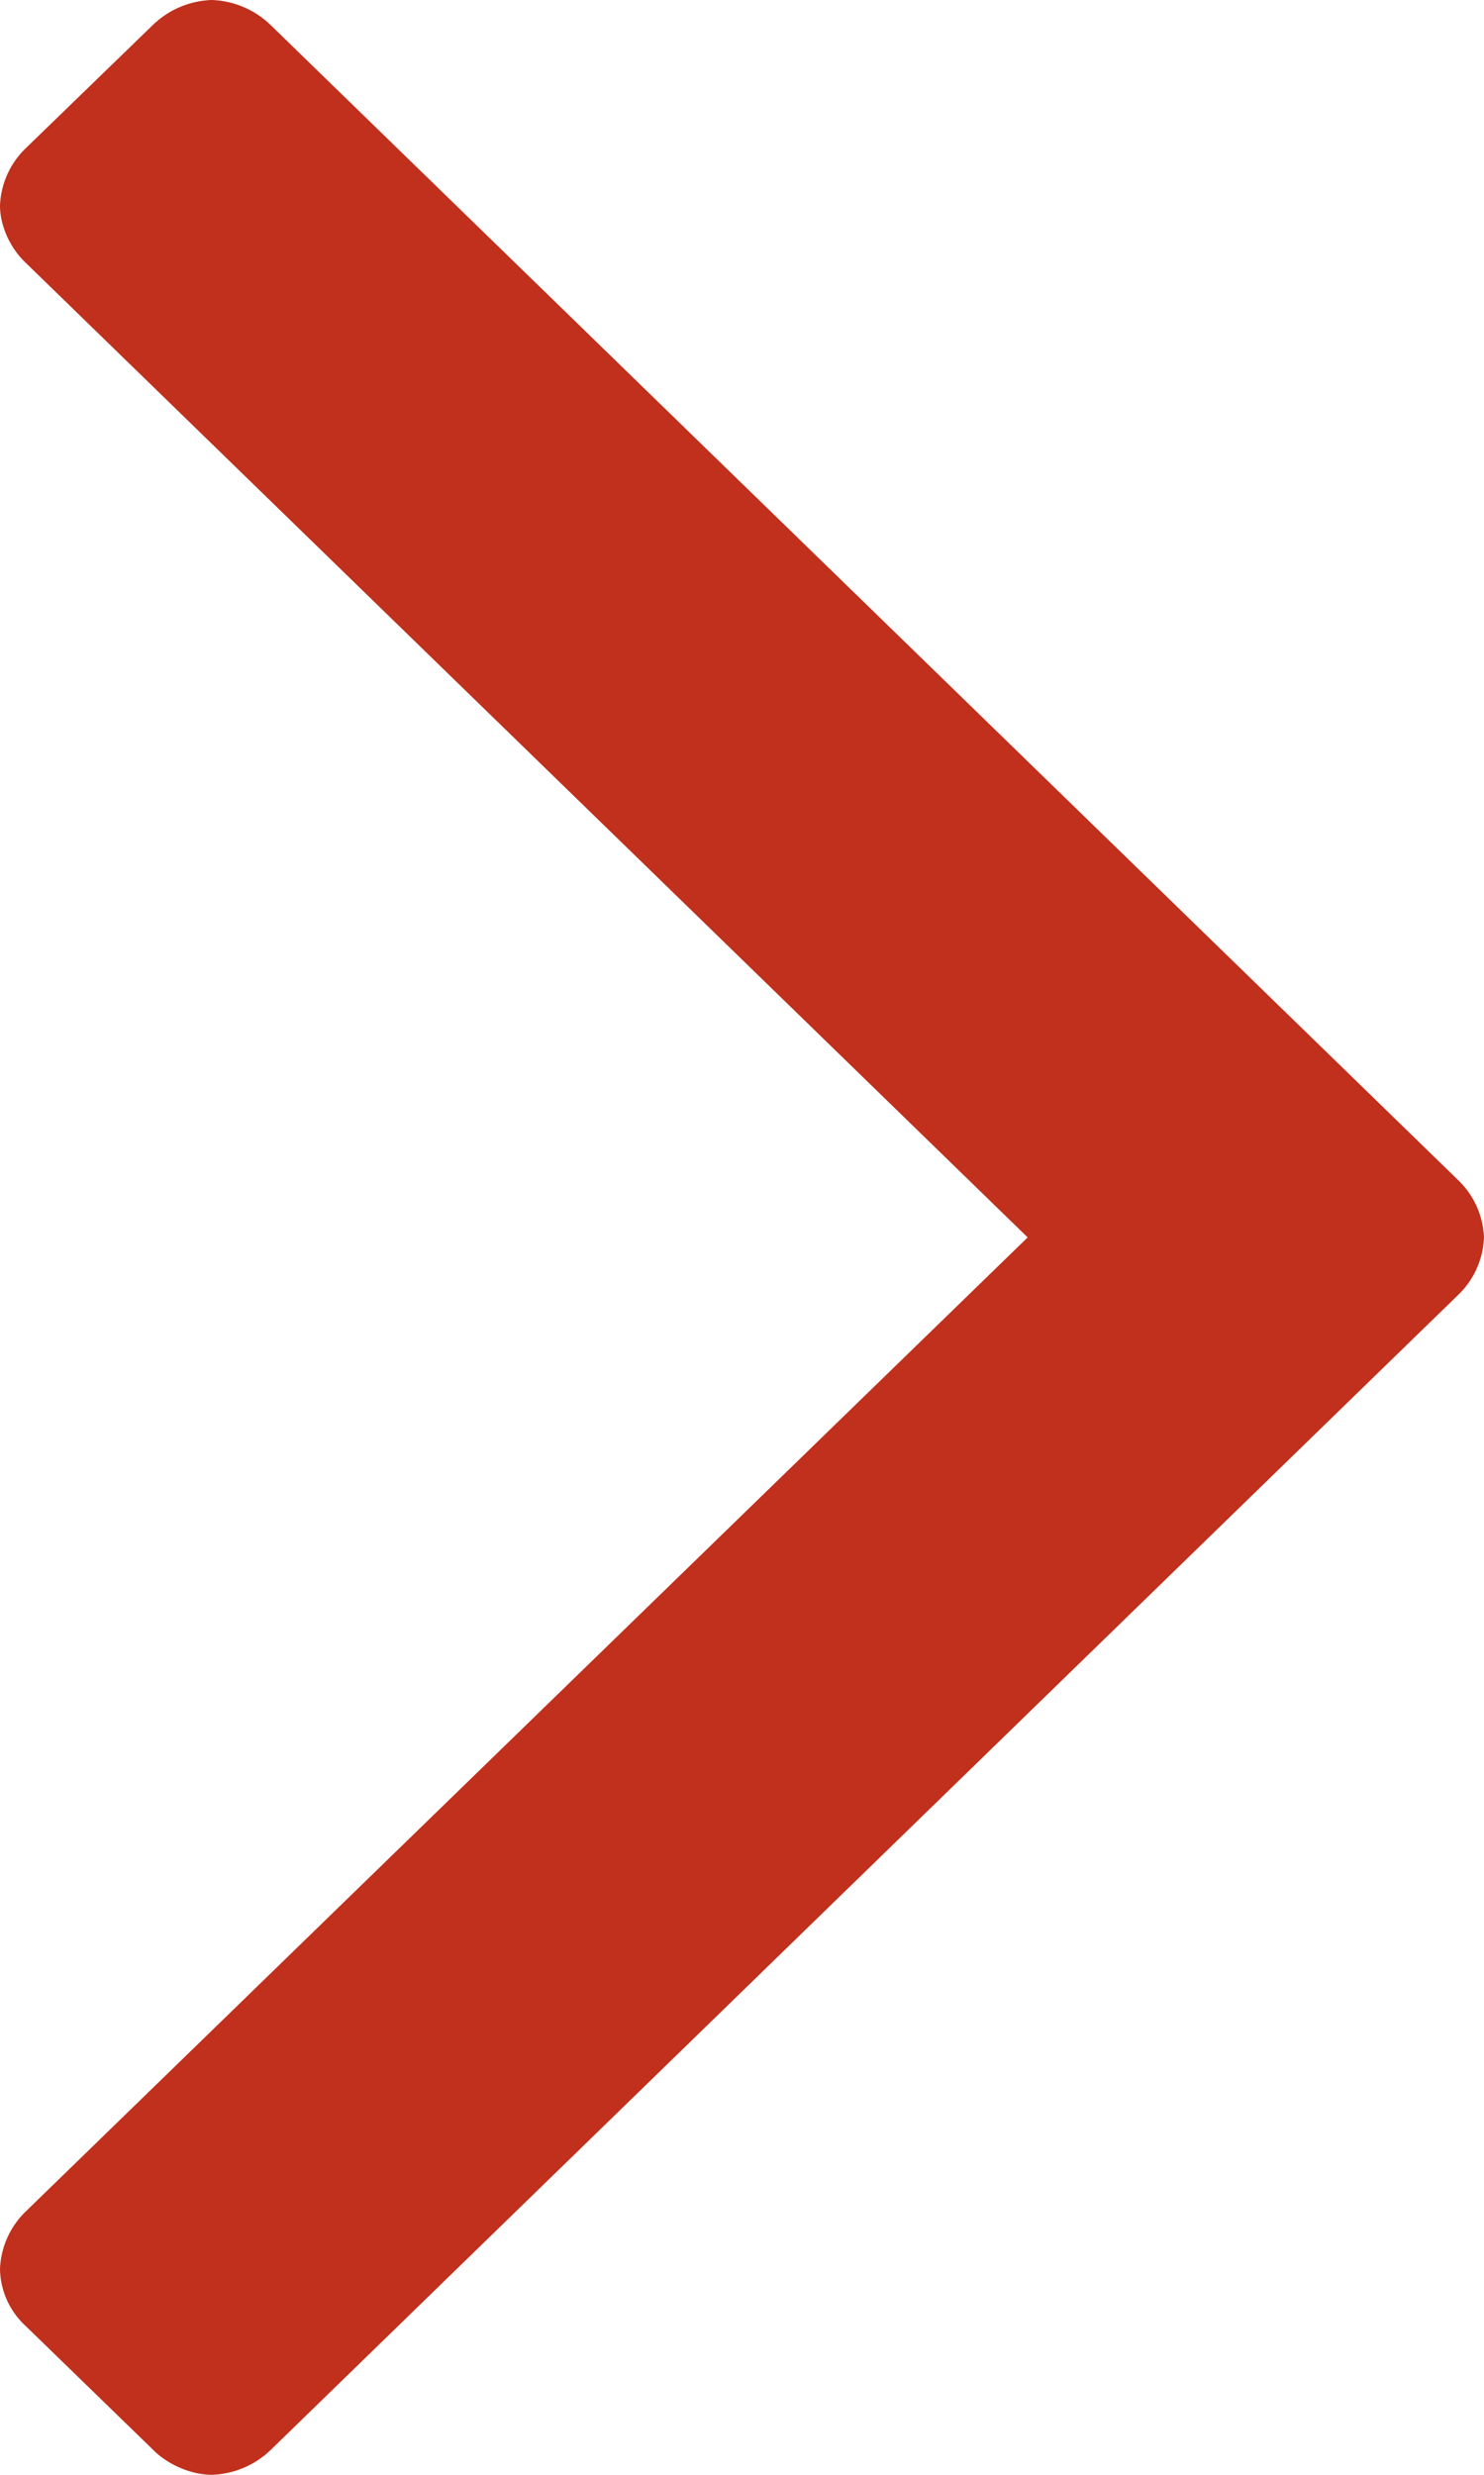 <svg xmlns="http://www.w3.org/2000/svg" width="6" height="10" xmlns:v="https://vecta.io/nano"><path fill="#c0301c" d="M0 9.168a.32.32 0 0 0 .103.23L.62 9.9c.06.06.154.1.237.1a.36.36 0 0 0 .237-.1l4.804-4.67A.34.34 0 0 0 6 5a.34.34 0 0 0-.103-.23L1.093.1A.36.36 0 0 0 .856 0a.36.36 0 0 0-.237.1L.103.6A.34.34 0 0 0 0 .831c0 .08.04.17.103.23L4.155 5 .103 8.937A.342.342 0 0 0 0 9.168z"/></svg>